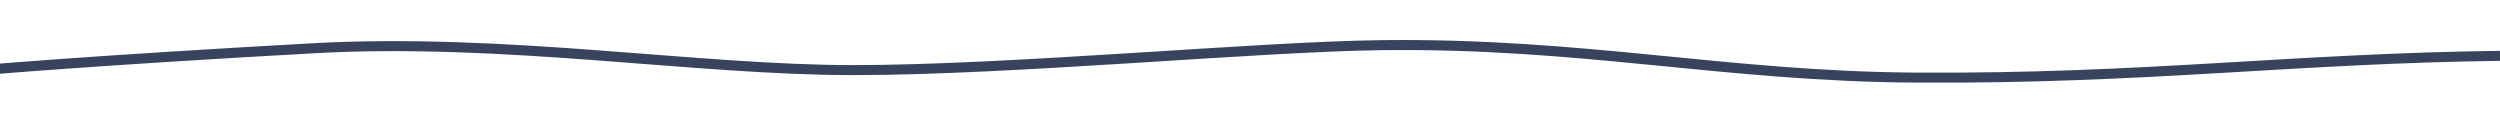 <?xml version="1.0" encoding="UTF-8" standalone="no"?>
<svg
   viewBox="0 0 500 24"
   version="1.1"
   id="svg1"
   sodipodiDocname="online.svg"
   width="500"
   height="24"
   inkscapeVersion="1.3-dev (77bc73e, 2022-05-18)"
   xmlnsInkscape="http://www.inkscape.org/namespaces/inkscape"
   xmlnsSodipodi="http://sodipodi.sourceforge.net/DTD/sodipodi-0.dtd"
   xmlns="http://www.w3.org/2000/svg"
   xmlnsSvg="http://www.w3.org/2000/svg">
  <defs
     id="defs1" />
  <sodipodiNamedview
     id="namedview1"
     pagecolor="#505050"
     bordercolor="#ffffff"
     borderopacity="1"
     inkscapeShowpageshadow="0"
     inkscapePageopacity="0"
     inkscapePagecheckerboard="1"
     inkscapeDeskcolor="#505050"
     showgrid="false"
     inkscapeZoom="0.982"
     inkscapeCx="272.945"
     inkscapeCy="51.941"
     inkscapeWindow-width="1309"
     inkscapeWindow-height="456"
     inkscapeWindow-x="0"
     inkscapeWindow-y="25"
     inkscapeWindow-maximized="0"
     inkscapeCurrent-layer="svg1" />
  <g
     inkscapelabel="Layer 1"
     inkscapegroupmode="layer"
     id="layer1"
     transform="matrix(2.258,0,0,1.002,-3.963,6.596)"
     style="stroke-width:8.097;stroke-dasharray:none">
    <path
       style="fill:none;fill-opacity:1;stroke:#38445D;stroke-width:2;stroke-linejoin:bevel;stroke-dasharray:none;stroke-opacity:1"
       d="m 0.202,7.412 c 0,0 9.36,-1.868 29.26,-4.358 16.966,-2.123 33.925,4.358 47.855,4.358 13.931,0 35.815,-4.677 46.767,-4.981 17.911,-0.498 30.396,6.232 47.358,6.476 20.402,0.294 33.241,-3.86 52.146,-4.359"
       id="path1"
       sodipodinodetypes="cssssc" />
  </g>
</svg>
